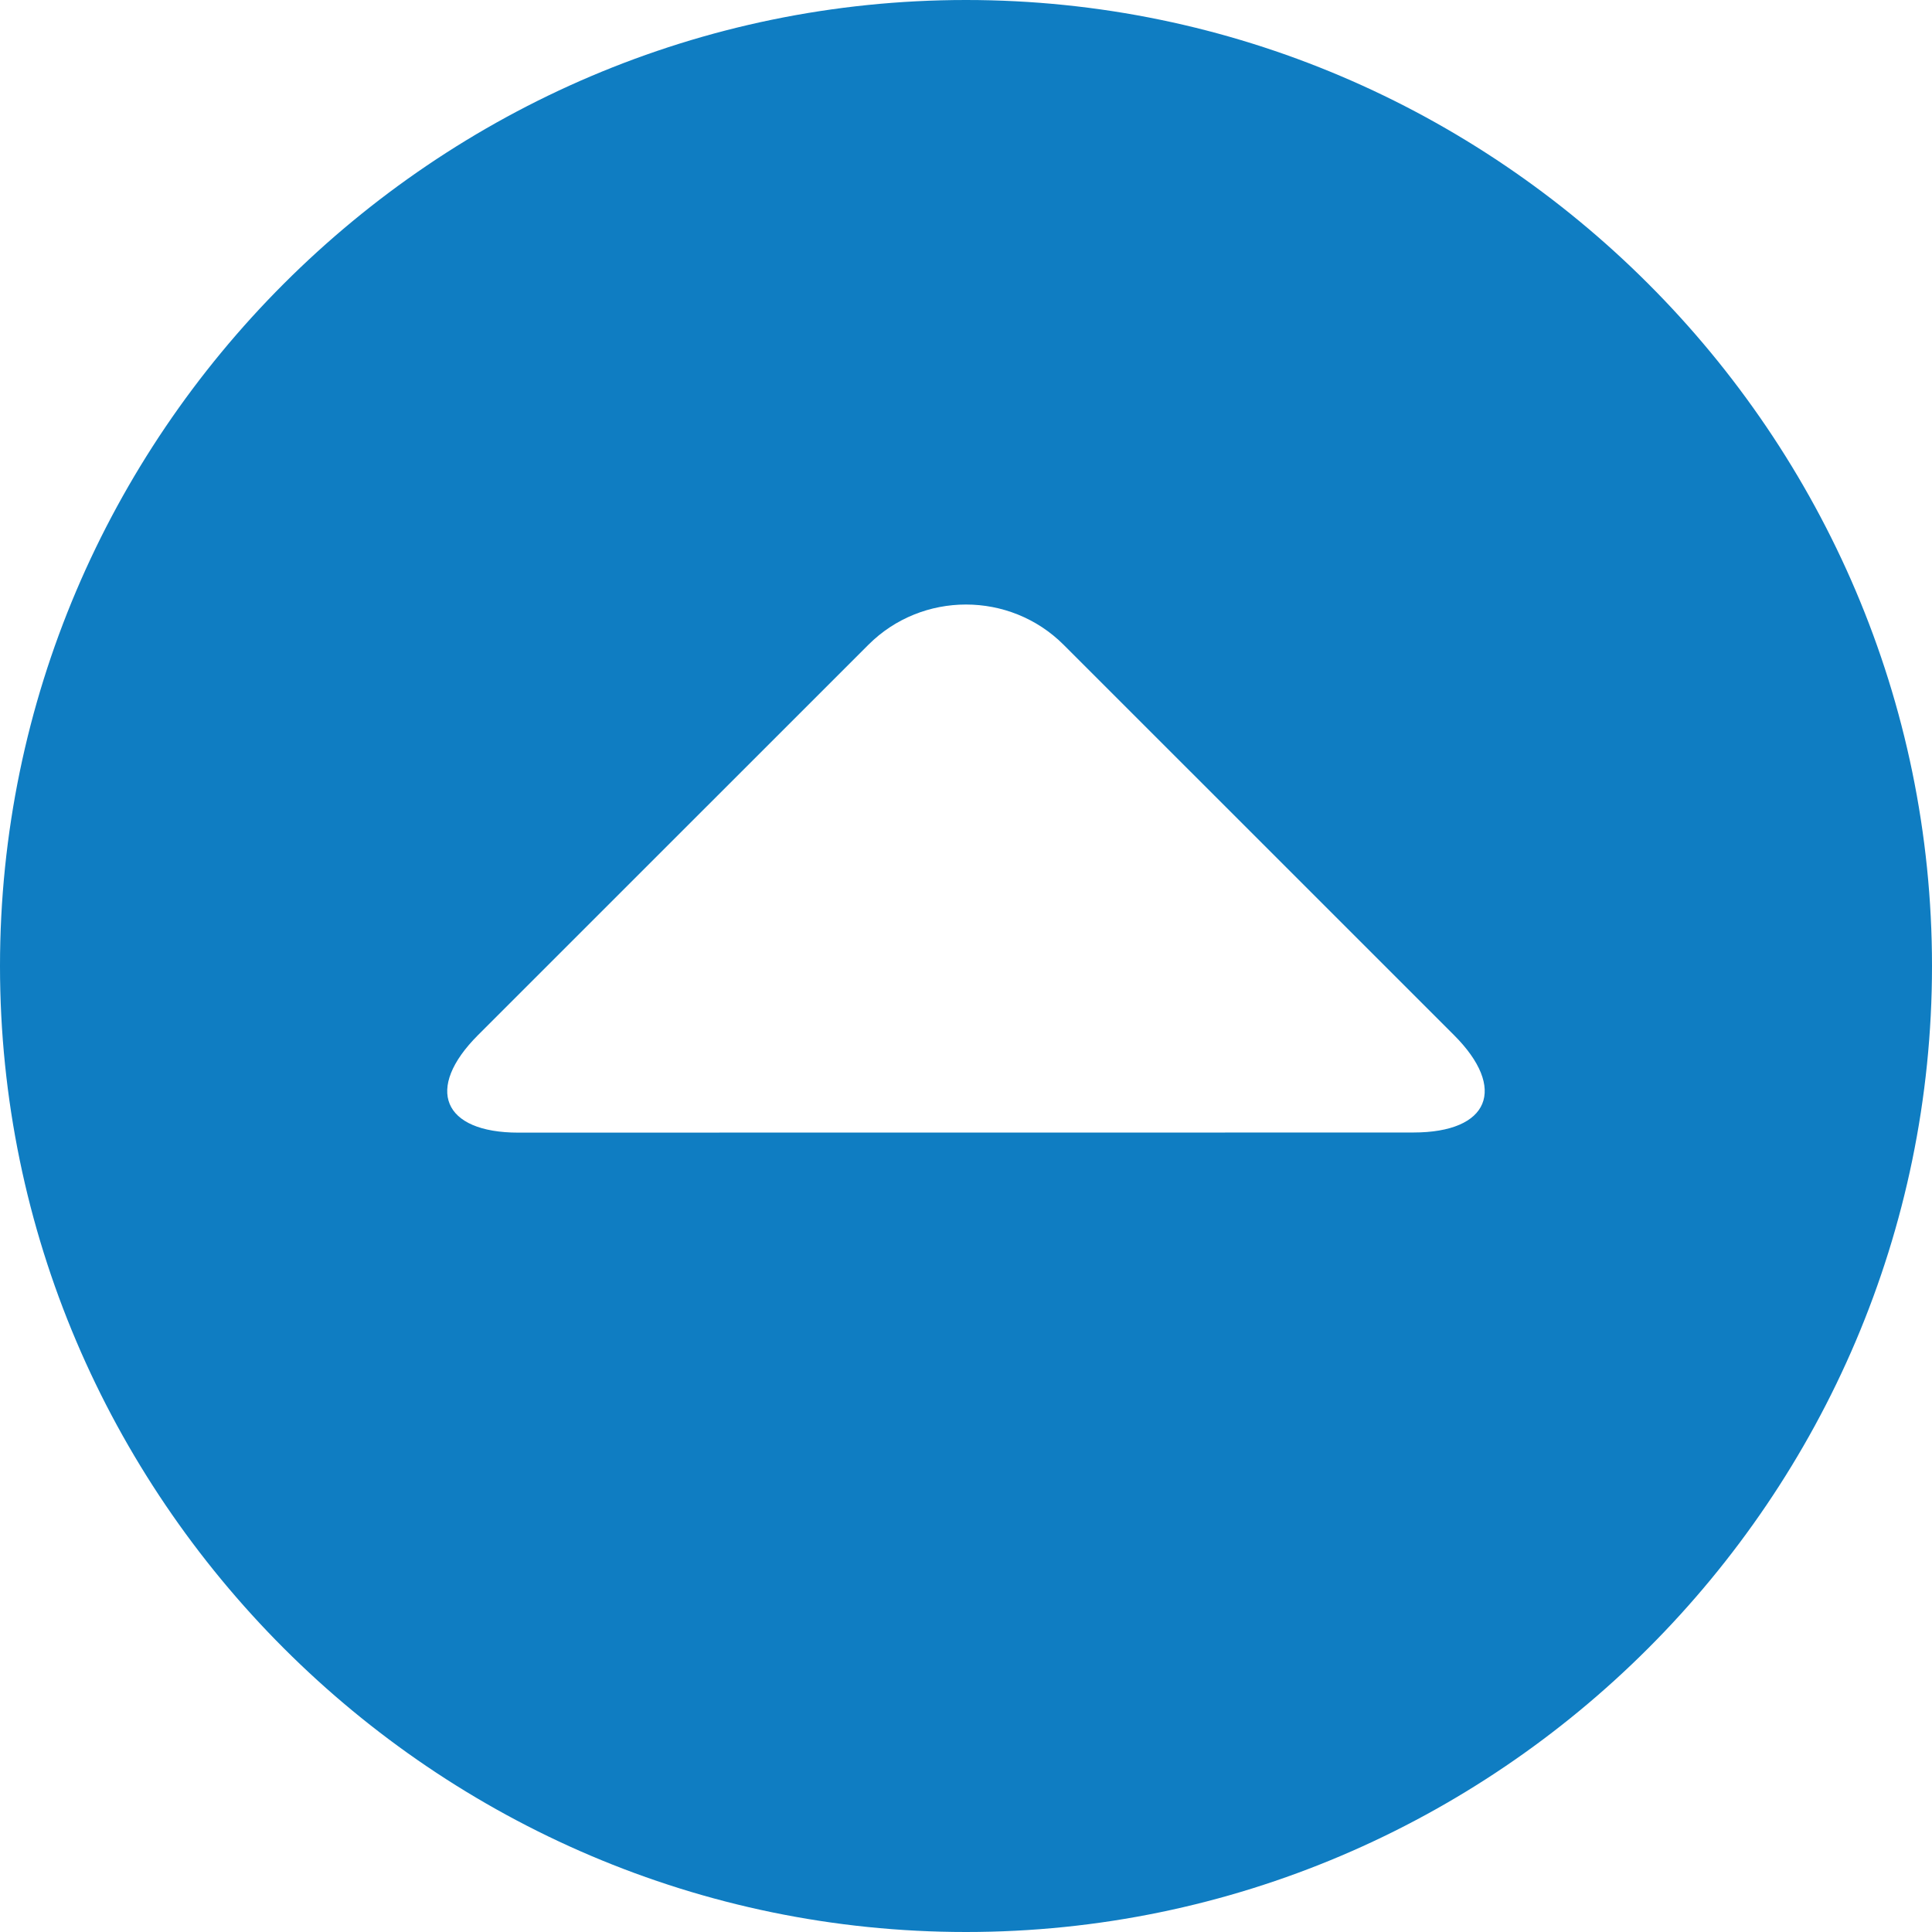 <?xml version="1.0" encoding="utf-8"?>
<!-- Generator: Adobe Illustrator 16.2.1, SVG Export Plug-In . SVG Version: 6.00 Build 0)  -->
<!DOCTYPE svg PUBLIC "-//W3C//DTD SVG 1.1//EN" "http://www.w3.org/Graphics/SVG/1.1/DTD/svg11.dtd">
<svg version="1.1" id="Layer_1" xmlns="http://www.w3.org/2000/svg" xmlns:xlink="http://www.w3.org/1999/xlink" x="0px" y="0px"
	 width="28px" height="28px" viewBox="0 0 28 28" enable-background="new 0 0 28 28" xml:space="preserve">
<path fill="#0F7DC2" d="M14,0C6.3,0,0,6.3,0,14s6.3,14,14,14s14-6.3,14-14S21.7,0,14,0z M20.484,16.413l-4.486,0.001
	c-1.1,0-2.9,0-4,0l-4.484,0.001c-1.1,0-1.363-0.637-0.586-1.414l5.658-5.657c0.777-0.777,2.05-0.777,2.828,0l5.656,5.655
	C21.849,15.776,21.585,16.413,20.484,16.413z"/>
</svg>
